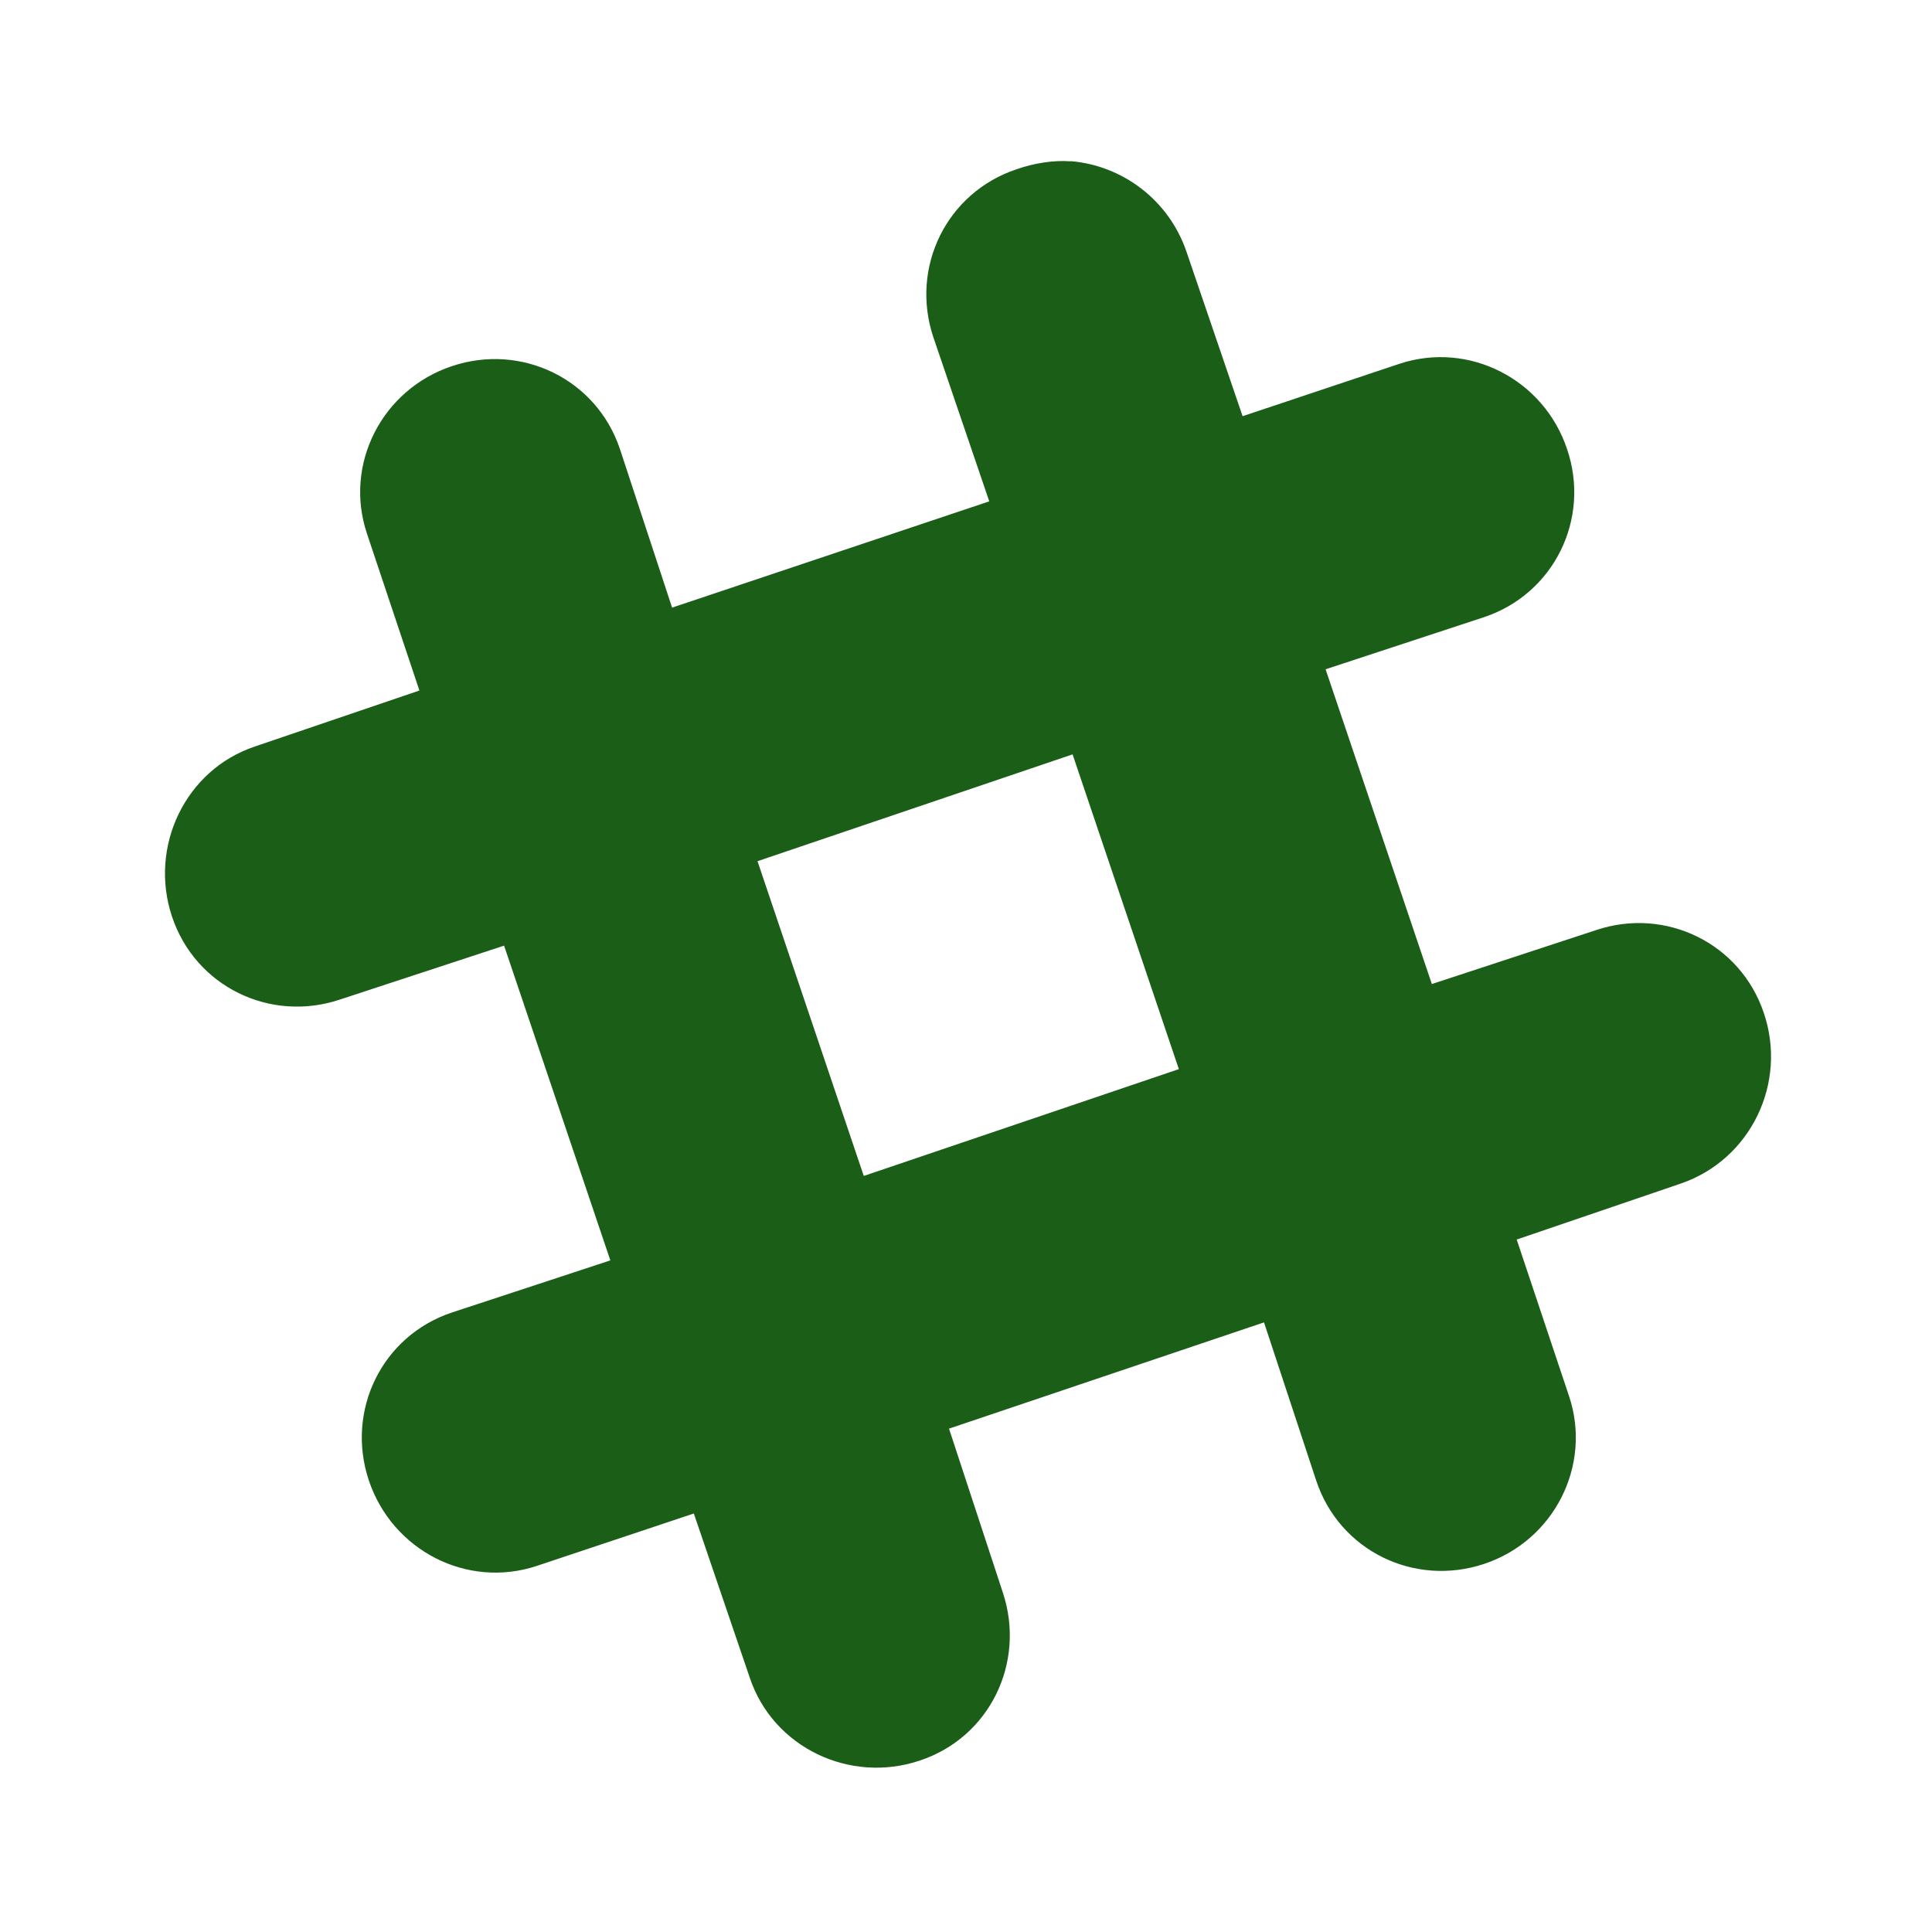 <svg xmlns="http://www.w3.org/2000/svg" viewBox="0 0 24 24"><path fill="#1B5E18" d="M13.3 2.004c-.214-.016-.456.023-.67.098-.872.29-1.325 1.218-1.036 2.086l.695 2.04-3.94 1.32-.648-1.97c-.29-.867-1.22-1.32-2.086-1.03-.867.288-1.348 1.218-1.055 2.085l.65 1.945-2.043.695c-.867.29-1.32 1.247-1.03 2.114.29.867 1.217 1.32 2.085 1.03l2.04-.67 1.32 3.91-1.97.648c-.867.29-1.32 1.218-1.03 2.086.292.87 1.222 1.35 2.09 1.06l1.947-.65.695 2.04c.29.868 1.243 1.32 2.11 1.03.87-.287 1.32-1.217 1.035-2.084l-.67-2.04 3.913-1.32.65 1.97c.29.867 1.217 1.32 2.085 1.03.867-.288 1.343-1.222 1.054-2.085l-.65-1.944 2.04-.696c.868-.298 1.325-1.25 1.03-2.118-.29-.867-1.22-1.32-2.084-1.03l-2.04.67-1.32-3.91 1.97-.648c.867-.29 1.324-1.22 1.03-2.086-.288-.867-1.218-1.348-2.085-1.06l-1.946.65-.696-2.04c-.22-.648-.8-1.076-1.44-1.128zm.024 7.367l1.32 3.91-3.914 1.327-1.32-3.91z"/></svg>
